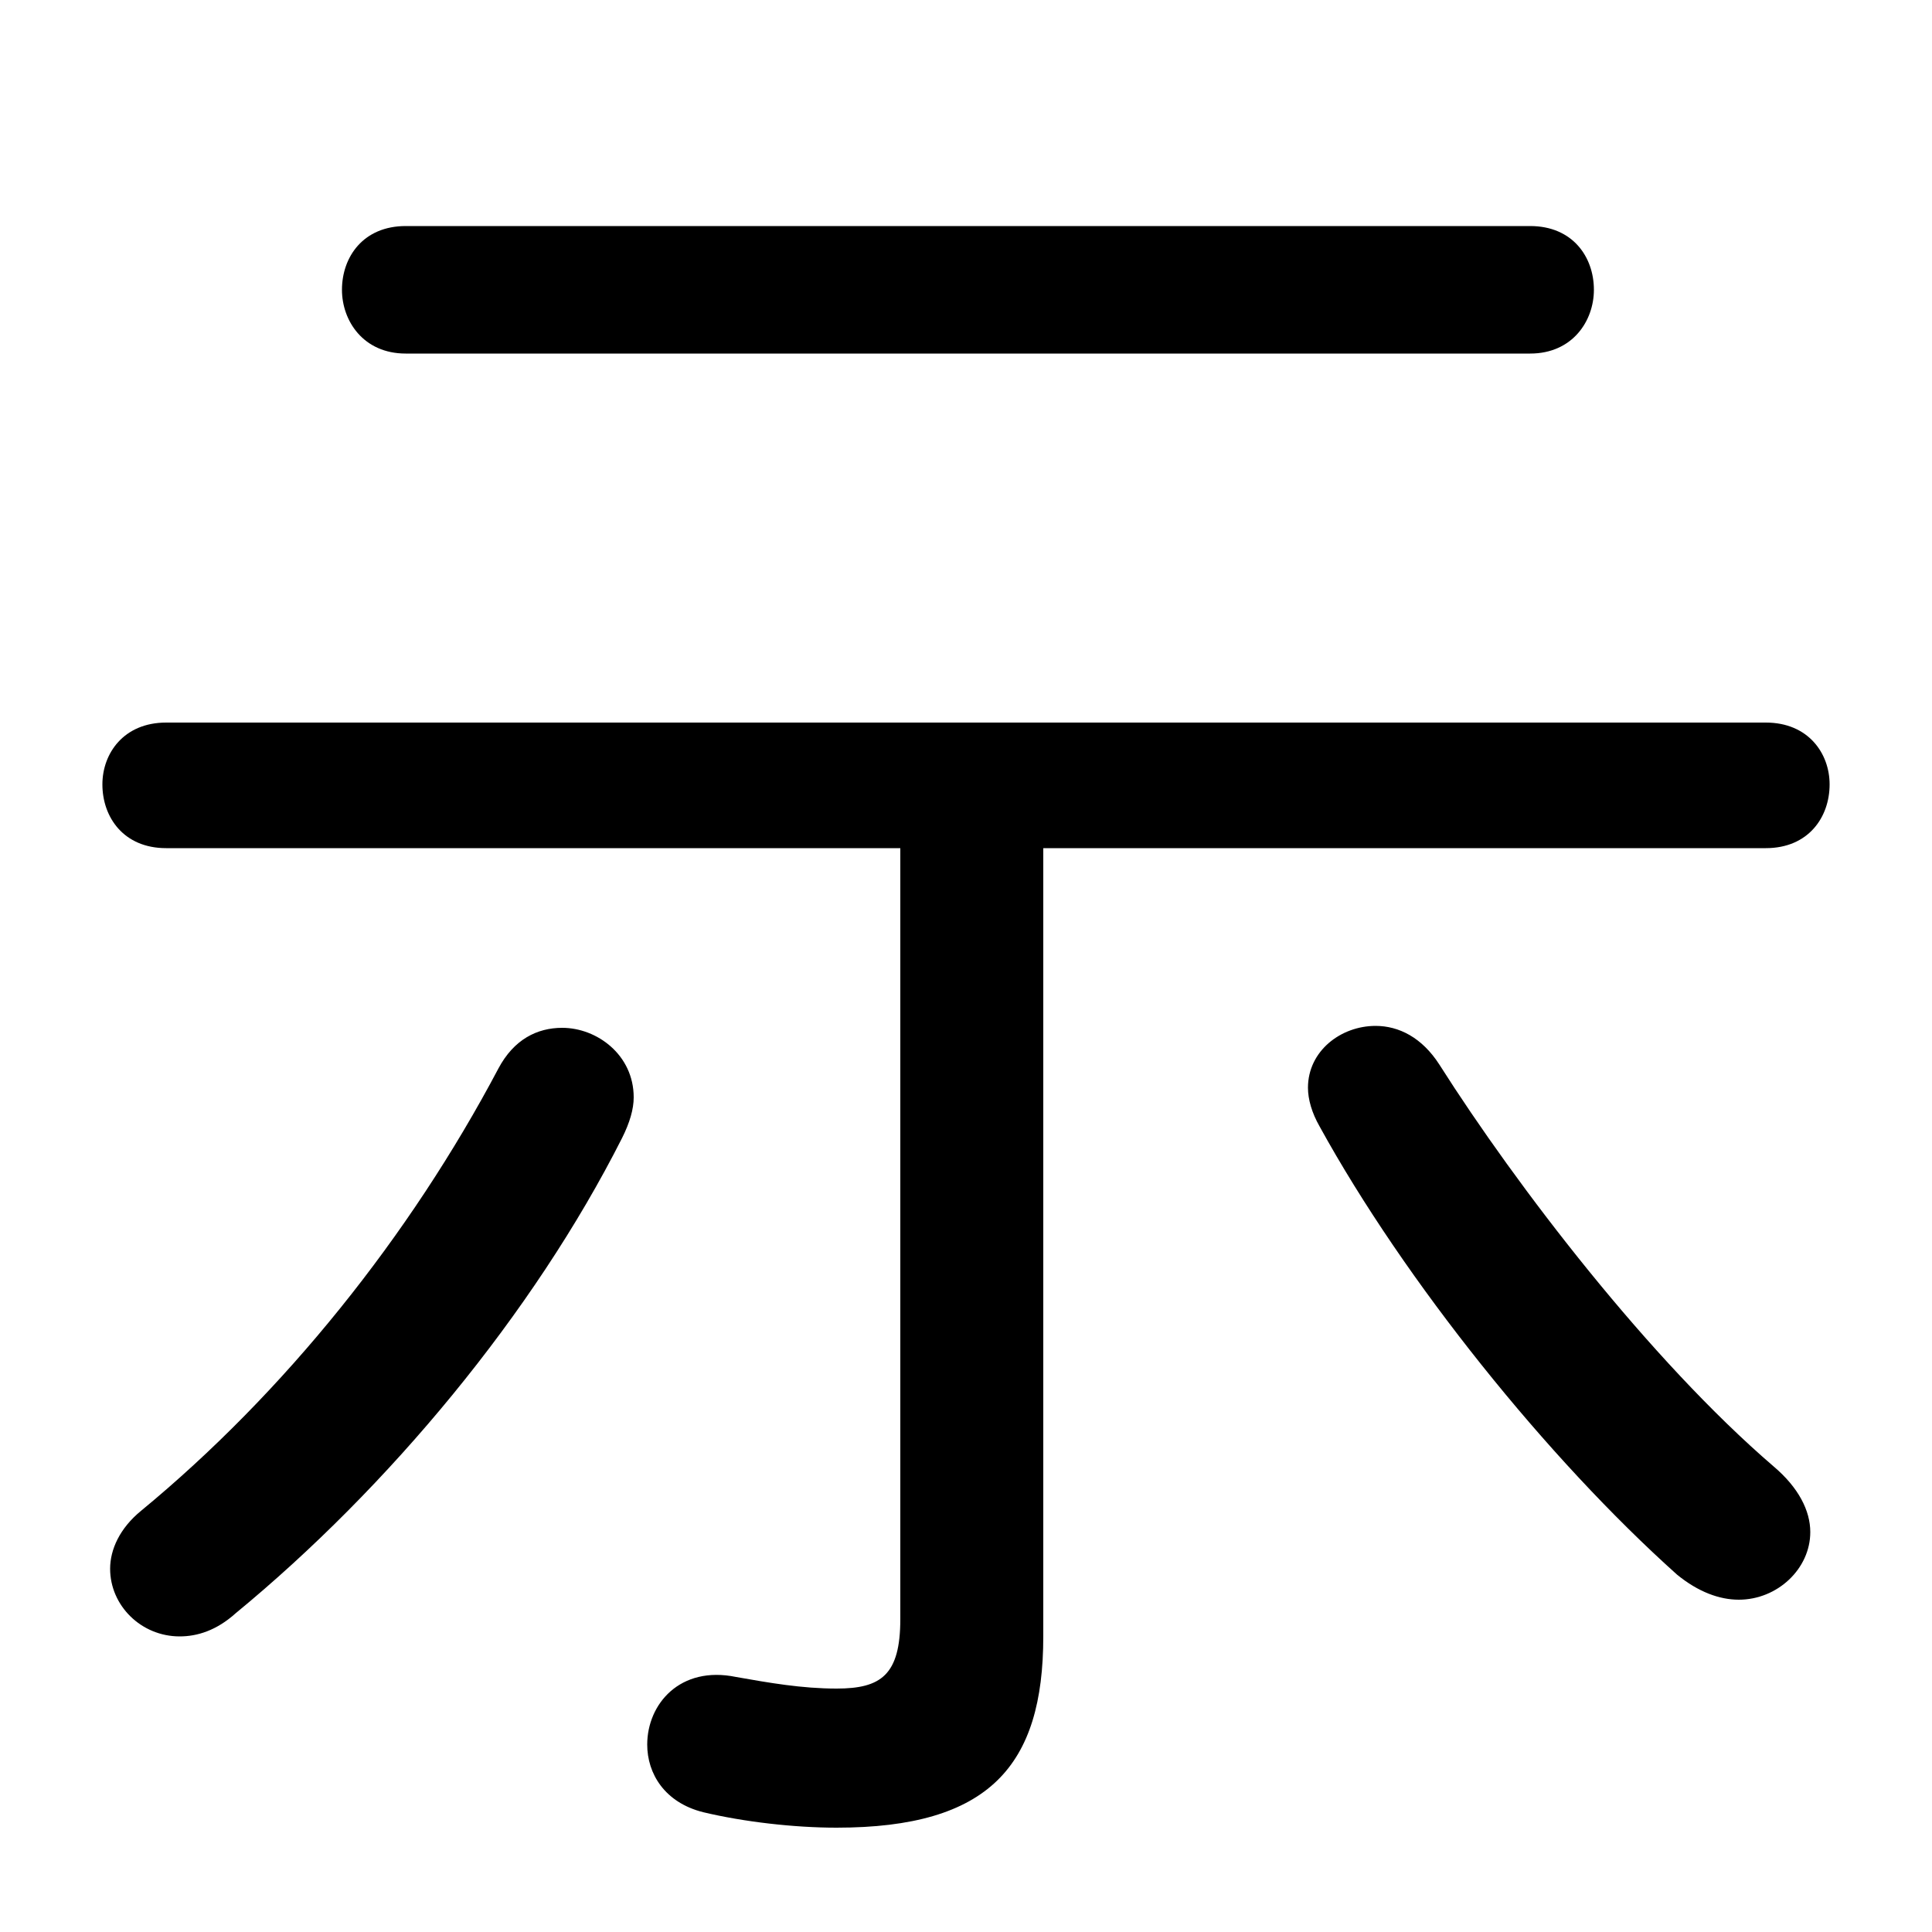 <svg xmlns="http://www.w3.org/2000/svg" viewBox="0 -44.0 50.0 50.0">
    <rect x="0" y="-44.0" width="50.0" height="50.0" fill="#808080" stroke="none"/>
    <g transform="scale(1, -1)">
        <!-- ボディの枠 -->
        <rect x="0" y="-6.0" width="50.0" height="50.0"
            stroke="white" fill="white"/>
        <!-- グリフ座標系の原点 -->
        <circle cx="0" cy="0" r="5" fill="white"/>
        <!-- グリフのアウトライン -->
        <g style="fill:black;stroke:#000000;stroke-width:0;stroke-linecap:round;stroke-linejoin:round;">
        <path d="M 23.3 22.05 L 23.3 2.1 C 23.3 0.65 22.8 0.3 21.65 0.3 C 20.75 0.3 19.9 0.45 19.05 0.6 C 17.6 0.9 16.75 -0.1 16.75 -1.15 C 16.75 -1.9 17.2 -2.65 18.2 -2.9 C 19.25 -3.15 20.55 -3.3 21.65 -3.3 C 25.6 -3.3 27.0 -1.7 27.0 1.65 L 27.0 22.05 L 45.7 22.05 C 46.8 22.05 47.35 22.85 47.35 23.7 C 47.35 24.5 46.8 25.3 45.7 25.3 L 4.3 25.3 C 3.2 25.3 2.65 24.5 2.65 23.7 C 2.65 22.85 3.2 22.05 4.3 22.05 Z M 39.6 34.85 C 40.7 34.85 41.25 35.7 41.25 36.5 C 41.25 37.35 40.7 38.15 39.6 38.15 L 10.5 38.15 C 9.4 38.15 8.85 37.35 8.85 36.5 C 8.85 35.7 9.4 34.85 10.5 34.85 Z M 12.9 16.35 C 10.6 12.0 7.35 7.95 3.65 4.9 C 3.1 4.45 2.85 3.9 2.85 3.4 C 2.85 2.45 3.65 1.65 4.65 1.65 C 5.1 1.65 5.6 1.8 6.1 2.25 C 10.05 5.5 13.8 10.0 16.1 14.55 C 16.3 14.95 16.4 15.3 16.4 15.6 C 16.4 16.7 15.45 17.4 14.55 17.4 C 13.9 17.4 13.3 17.1 12.9 16.35 Z M 37.25 16.45 C 36.8 17.15 36.2 17.45 35.6 17.45 C 34.7 17.45 33.85 16.8 33.85 15.85 C 33.85 15.55 33.95 15.2 34.15 14.85 C 36.35 10.85 40.05 6.25 43.4 3.25 C 43.95 2.8 44.5 2.6 45.0 2.6 C 46.0 2.6 46.85 3.4 46.85 4.35 C 46.85 4.9 46.55 5.5 45.9 6.05 C 42.7 8.8 39.25 13.3 37.25 16.45 Z"/>
    </g>
    </g>
</svg>

